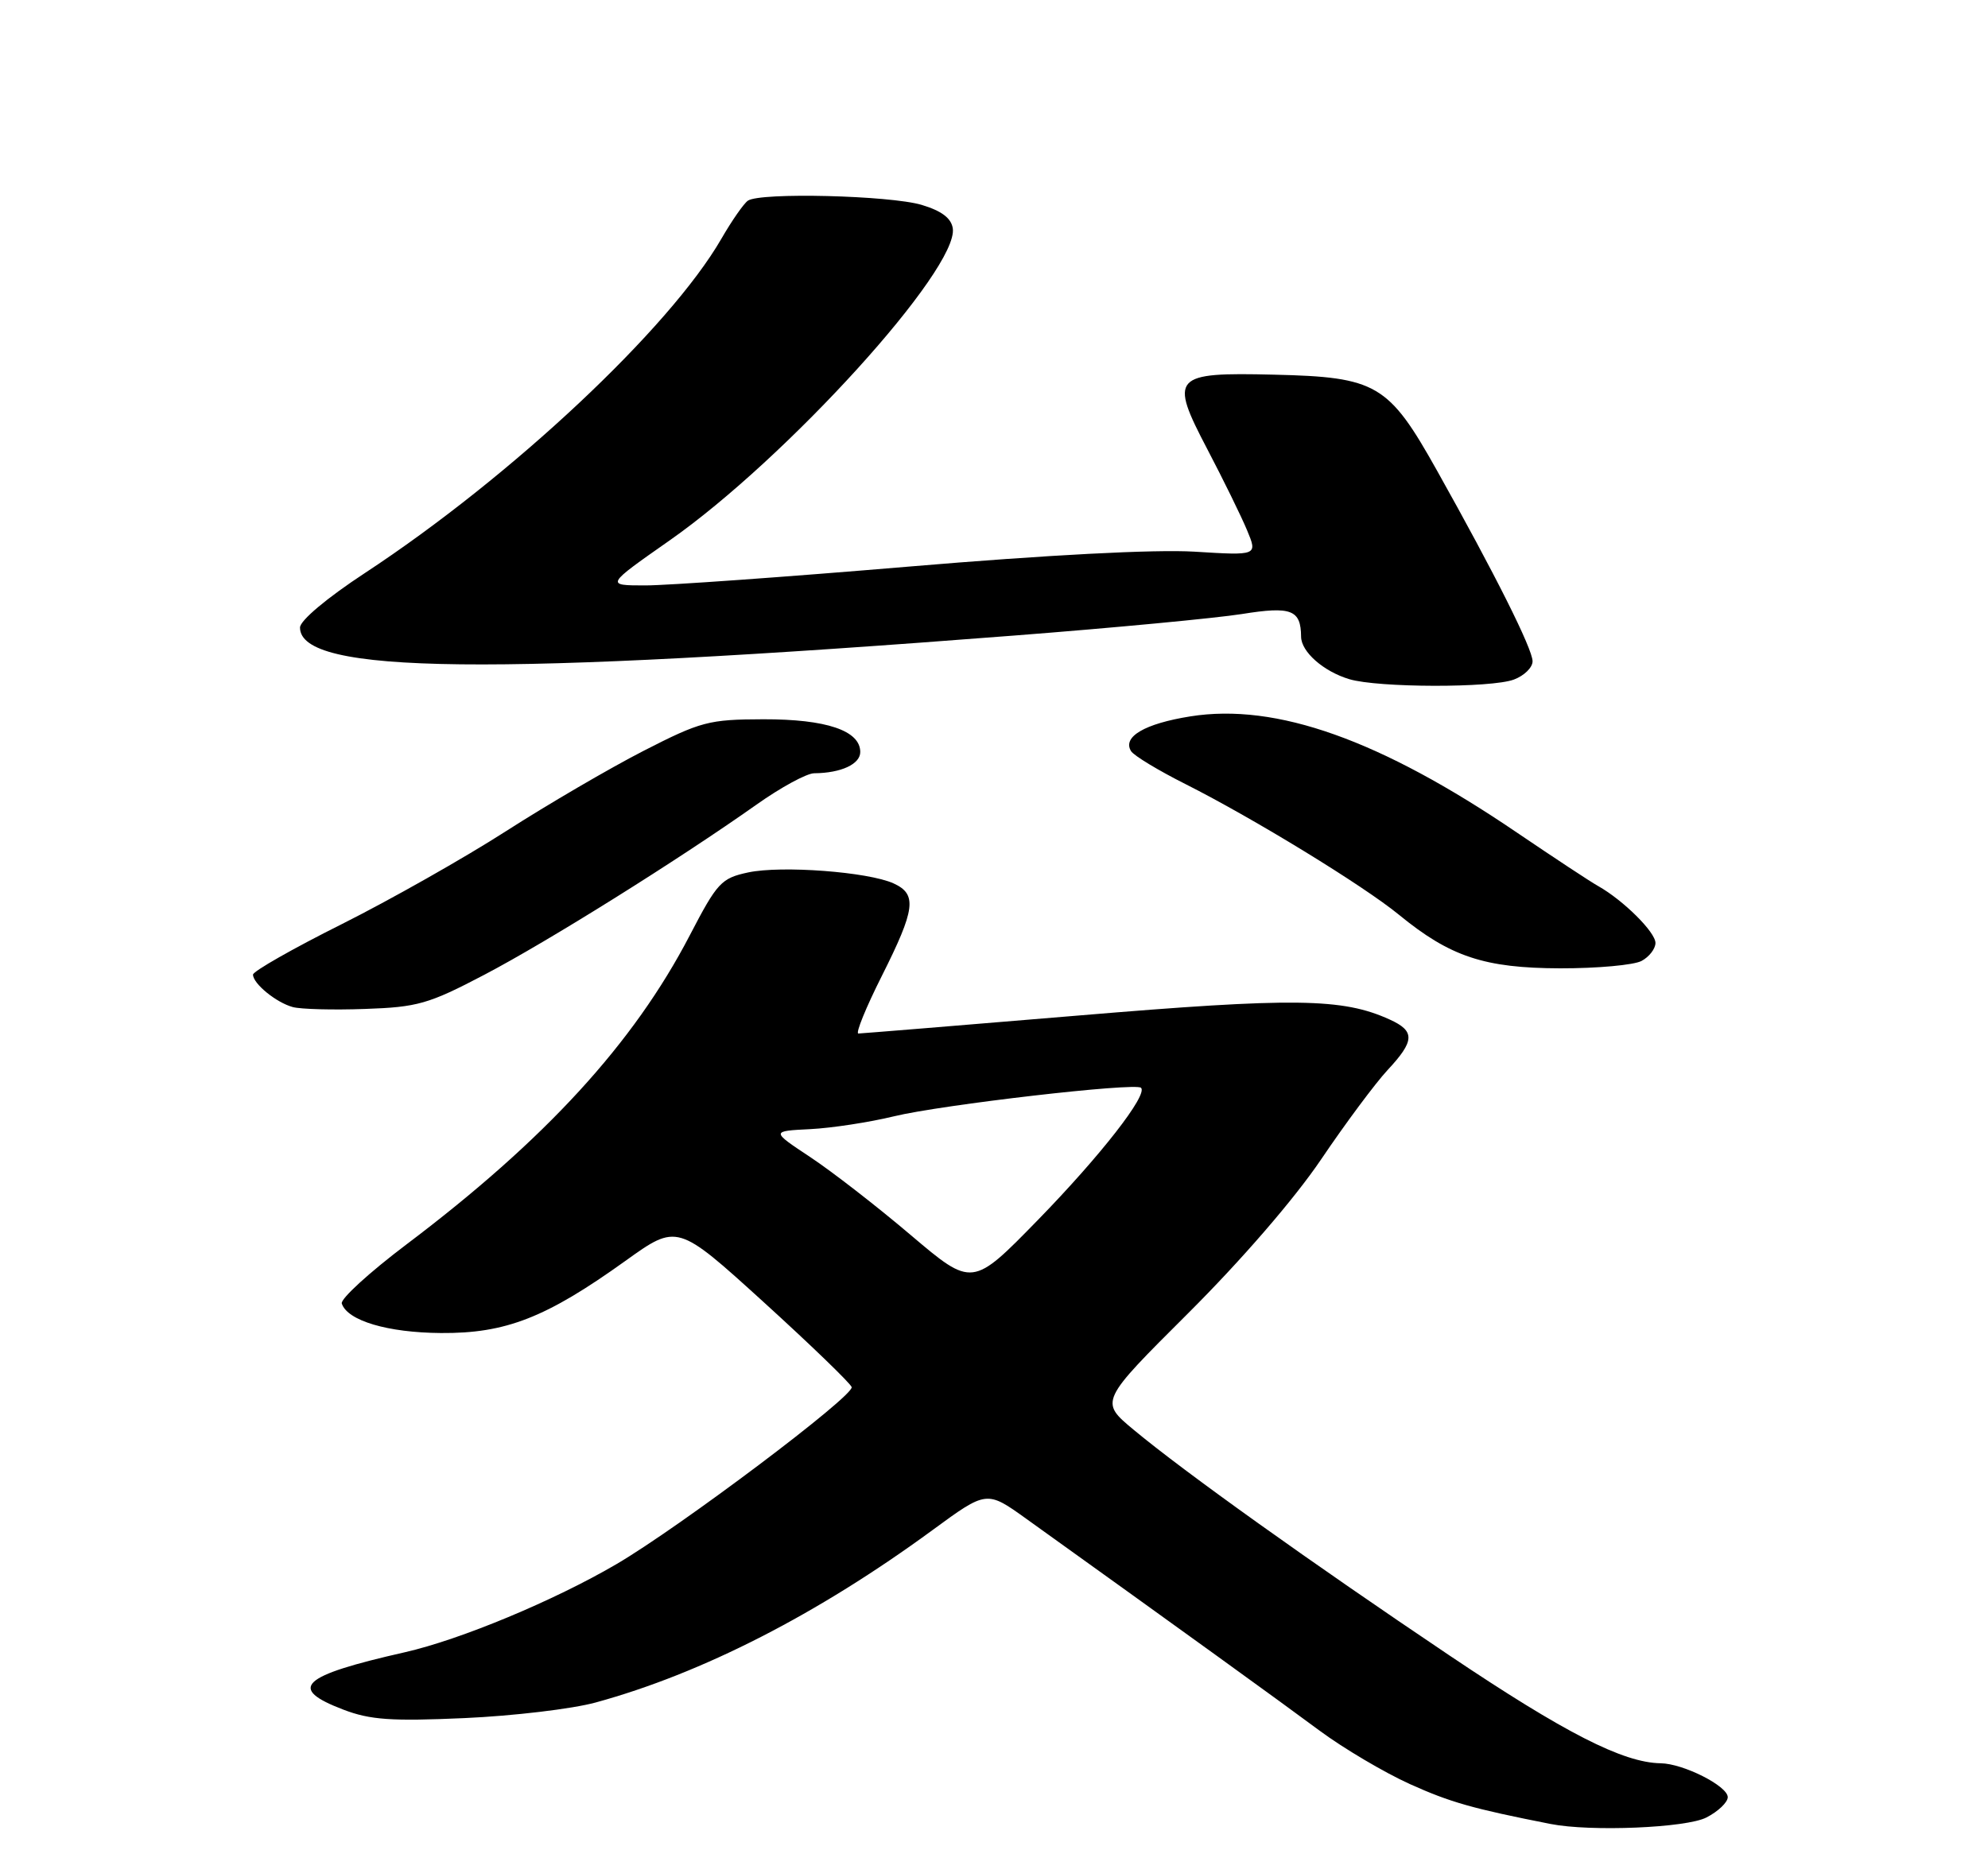 <?xml version="1.0" encoding="UTF-8" standalone="no"?>
<!DOCTYPE svg PUBLIC "-//W3C//DTD SVG 1.1//EN" "http://www.w3.org/Graphics/SVG/1.1/DTD/svg11.dtd" >
<svg xmlns="http://www.w3.org/2000/svg" xmlns:xlink="http://www.w3.org/1999/xlink" version="1.1" viewBox="0 0 275 256">
 <g >
 <path fill="currentColor"
d=" M 236.05 251.47 C 237.67 250.64 239.00 249.37 239.00 248.66 C 239.00 247.12 232.85 244.01 229.72 243.97 C 224.52 243.89 216.47 239.78 200.50 229.05 C 181.36 216.19 163.80 203.64 156.81 197.82 C 152.11 193.91 152.11 193.91 164.36 181.70 C 171.75 174.33 179.03 165.91 182.74 160.43 C 186.11 155.44 190.25 149.88 191.93 148.07 C 195.71 144.02 195.77 142.67 192.25 141.07 C 185.71 138.09 179.11 138.00 149.06 140.52 C 132.80 141.88 119.16 142.99 118.74 143.00 C 118.32 143.00 119.78 139.41 121.99 135.02 C 126.63 125.78 126.89 123.73 123.61 122.23 C 120.10 120.63 108.11 119.73 103.50 120.71 C 99.77 121.51 99.22 122.10 95.42 129.41 C 87.65 144.36 75.44 157.68 56.20 172.20 C 51.09 176.06 47.07 179.73 47.28 180.36 C 48.05 182.73 53.62 184.39 61.00 184.44 C 69.96 184.51 75.55 182.32 86.51 174.46 C 93.69 169.31 93.69 169.31 105.59 180.12 C 112.13 186.07 117.63 191.38 117.81 191.92 C 118.20 193.10 94.08 211.26 85.27 216.42 C 76.66 221.46 63.68 226.87 56.00 228.61 C 41.56 231.88 39.74 233.59 47.50 236.55 C 51.21 237.97 54.14 238.17 64.25 237.72 C 70.99 237.42 79.15 236.45 82.40 235.56 C 97.13 231.53 113.12 223.34 128.99 211.71 C 136.49 206.21 136.49 206.21 141.99 210.16 C 162.99 225.22 177.35 235.60 182.53 239.45 C 185.85 241.91 191.48 245.24 195.03 246.85 C 200.65 249.38 203.69 250.24 214.50 252.37 C 220.03 253.46 233.27 252.91 236.05 251.47 Z  M 67.00 134.87 C 75.76 130.28 93.84 118.97 104.63 111.34 C 108.00 108.95 111.60 106.99 112.63 106.99 C 116.34 106.96 119.00 105.73 119.00 104.05 C 119.00 101.09 114.30 99.50 105.60 99.52 C 98.03 99.54 96.95 99.83 89.00 103.90 C 84.33 106.30 75.78 111.29 70.00 115.00 C 64.22 118.71 53.99 124.50 47.25 127.88 C 40.51 131.25 35.00 134.39 35.00 134.85 C 35.00 136.10 38.21 138.72 40.50 139.34 C 41.60 139.64 46.10 139.76 50.50 139.60 C 57.76 139.35 59.28 138.92 67.00 134.87 Z  M 227.07 132.96 C 228.13 132.40 229.00 131.27 229.00 130.47 C 229.00 128.97 224.55 124.56 221.08 122.60 C 220.00 122.00 214.93 118.65 209.81 115.18 C 190.93 102.35 176.53 97.23 164.66 99.12 C 158.34 100.13 155.23 101.95 156.46 103.93 C 156.84 104.55 160.23 106.60 163.99 108.49 C 173.41 113.24 188.59 122.53 193.52 126.57 C 200.61 132.38 205.35 133.95 215.82 133.98 C 220.94 133.99 226.00 133.53 227.07 132.96 Z  M 209.43 94.02 C 210.85 93.49 212.00 92.35 212.00 91.50 C 212.00 89.79 206.83 79.47 198.77 65.09 C 192.08 53.14 190.44 52.17 176.24 51.84 C 162.19 51.50 161.71 52.04 167.03 62.19 C 169.23 66.39 171.69 71.41 172.50 73.35 C 173.97 76.87 173.97 76.87 165.24 76.33 C 159.77 76.00 144.95 76.77 125.66 78.40 C 108.70 79.83 92.33 81.00 89.28 81.00 C 83.74 81.00 83.74 81.00 92.62 74.78 C 108.83 63.43 132.61 37.21 131.80 31.60 C 131.59 30.19 130.26 29.18 127.50 28.35 C 123.10 27.04 105.12 26.59 103.45 27.77 C 102.88 28.17 101.22 30.55 99.78 33.05 C 92.61 45.45 70.74 65.97 50.50 79.27 C 45.21 82.74 41.50 85.86 41.50 86.83 C 41.50 93.28 67.81 93.58 140.37 87.93 C 154.04 86.87 168.18 85.53 171.78 84.96 C 178.63 83.86 179.95 84.36 179.98 88.10 C 180.00 90.19 183.08 92.90 186.64 93.97 C 190.63 95.17 206.34 95.20 209.43 94.02 Z  M 126.00 170.90 C 121.33 166.93 115.06 162.07 112.07 160.09 C 106.65 156.50 106.65 156.50 112.07 156.23 C 115.06 156.08 120.26 155.28 123.64 154.46 C 130.20 152.86 157.09 149.75 157.84 150.51 C 158.81 151.48 152.23 159.91 143.58 168.79 C 134.50 178.10 134.50 178.10 126.00 170.90 Z "/>
</g>
</svg>